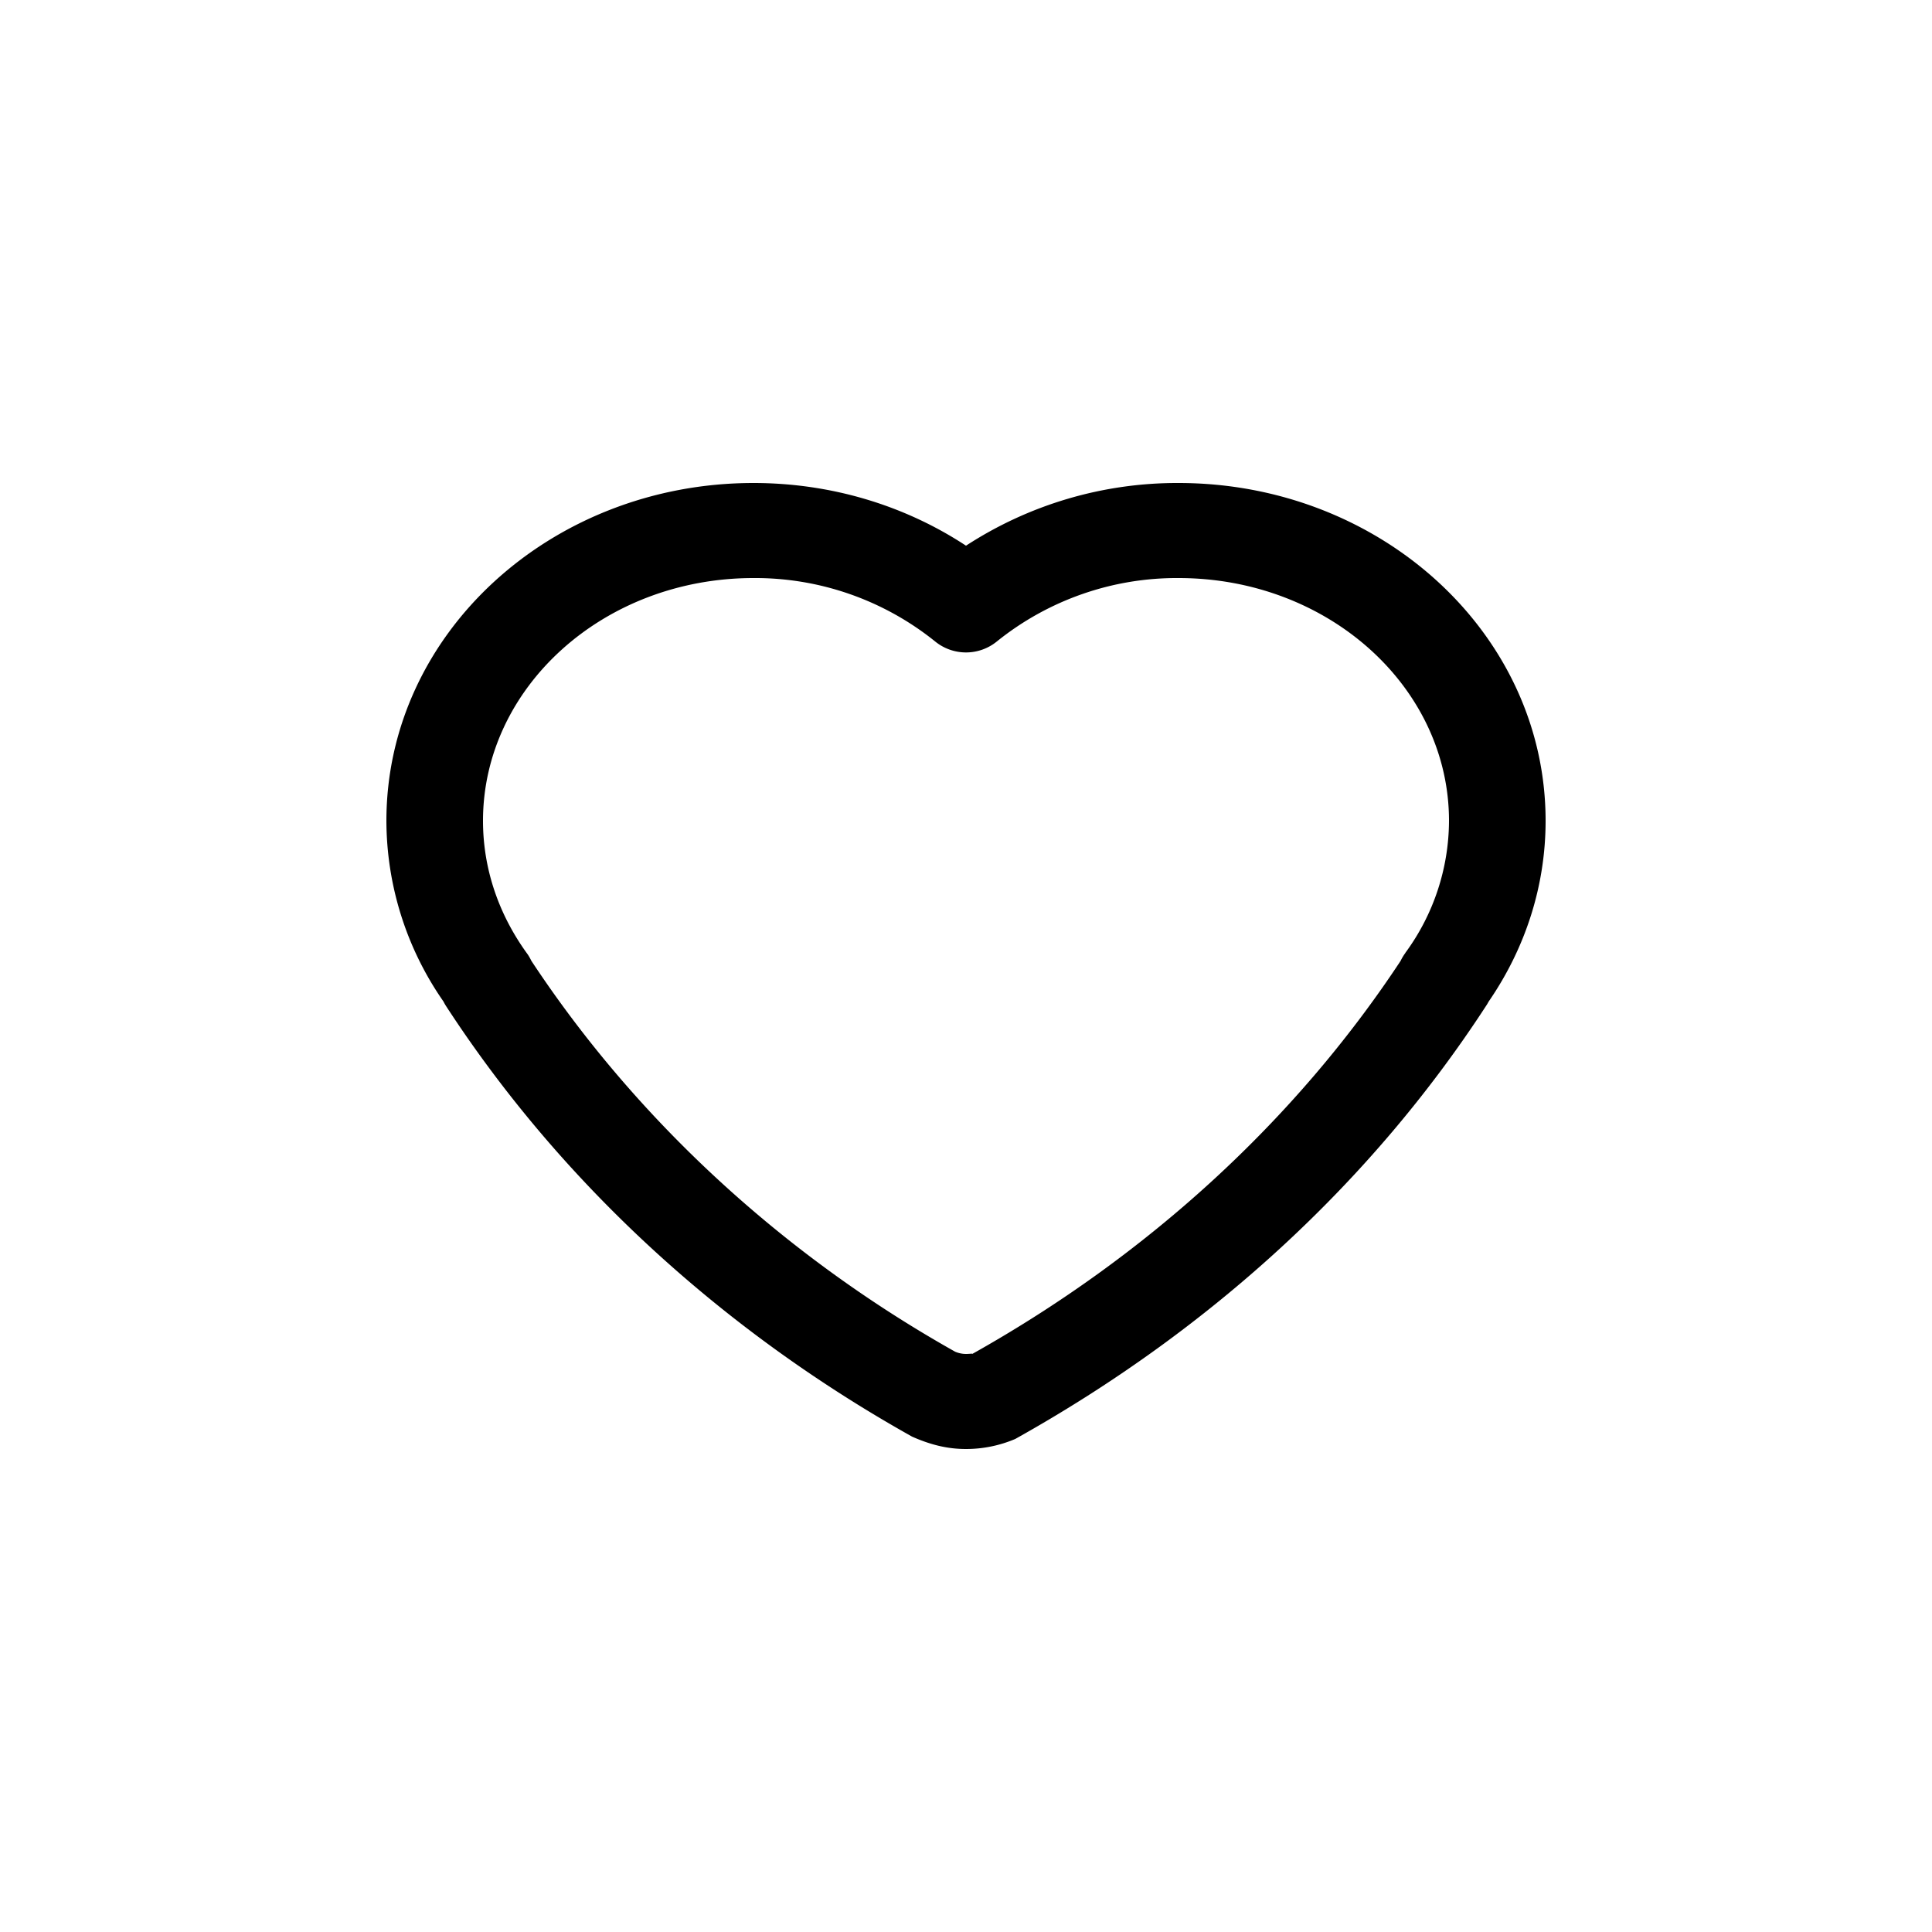 <?xml version="1.0" standalone="no"?><!DOCTYPE svg PUBLIC "-//W3C//DTD SVG 1.1//EN" "http://www.w3.org/Graphics/SVG/1.1/DTD/svg11.dtd"><svg t="1646467296190" class="icon" viewBox="0 0 1024 1024" version="1.1" xmlns="http://www.w3.org/2000/svg" p-id="7085" xmlns:xlink="http://www.w3.org/1999/xlink" width="200" height="200"><defs><style type="text/css"></style></defs><path d="M624.64 256C731.648 256 819.2 335.718 819.2 435.046c0 34.406-10.65 67.43-30.208 95.846a26.266 26.266 0 0 1-1.382 2.304c-60.518 92.979-145.51 171.418-249.498 229.478-8.192 3.482-16.998 5.325-26.112 5.325-9.062 0-17.92-1.843-28.57-6.554-101.53-56.832-186.522-135.27-247.04-228.25a26.266 26.266 0 0 1-1.331-2.355A168.294 168.294 0 0 1 204.8 435.098C204.8 335.667 292.352 256 399.36 256c40.96 0 80.026 11.776 112.64 33.229A205.158 205.158 0 0 1 624.64 256z m120.218 249.037A118.784 118.784 0 0 0 768 435.046c0-70.656-63.744-128.666-143.36-128.666a152.064 152.064 0 0 0-96.256 33.587 25.907 25.907 0 0 1-32.768 0 152.064 152.064 0 0 0-96.256-33.587C319.744 306.381 256 364.442 256 435.046c0 25.088 8.09 49.152 23.142 70.042 1.024 1.331 1.792 2.765 2.509 4.198 55.808 84.582 133.837 156.16 224.614 207.155a14.797 14.797 0 0 0 5.734 1.178c2.048 0 3.891-0.358 3.226 0.051 93.184-52.224 171.315-123.802 227.123-208.384a25.958 25.958 0 0 1 2.56-4.25z" p-id="7086"></path></svg>